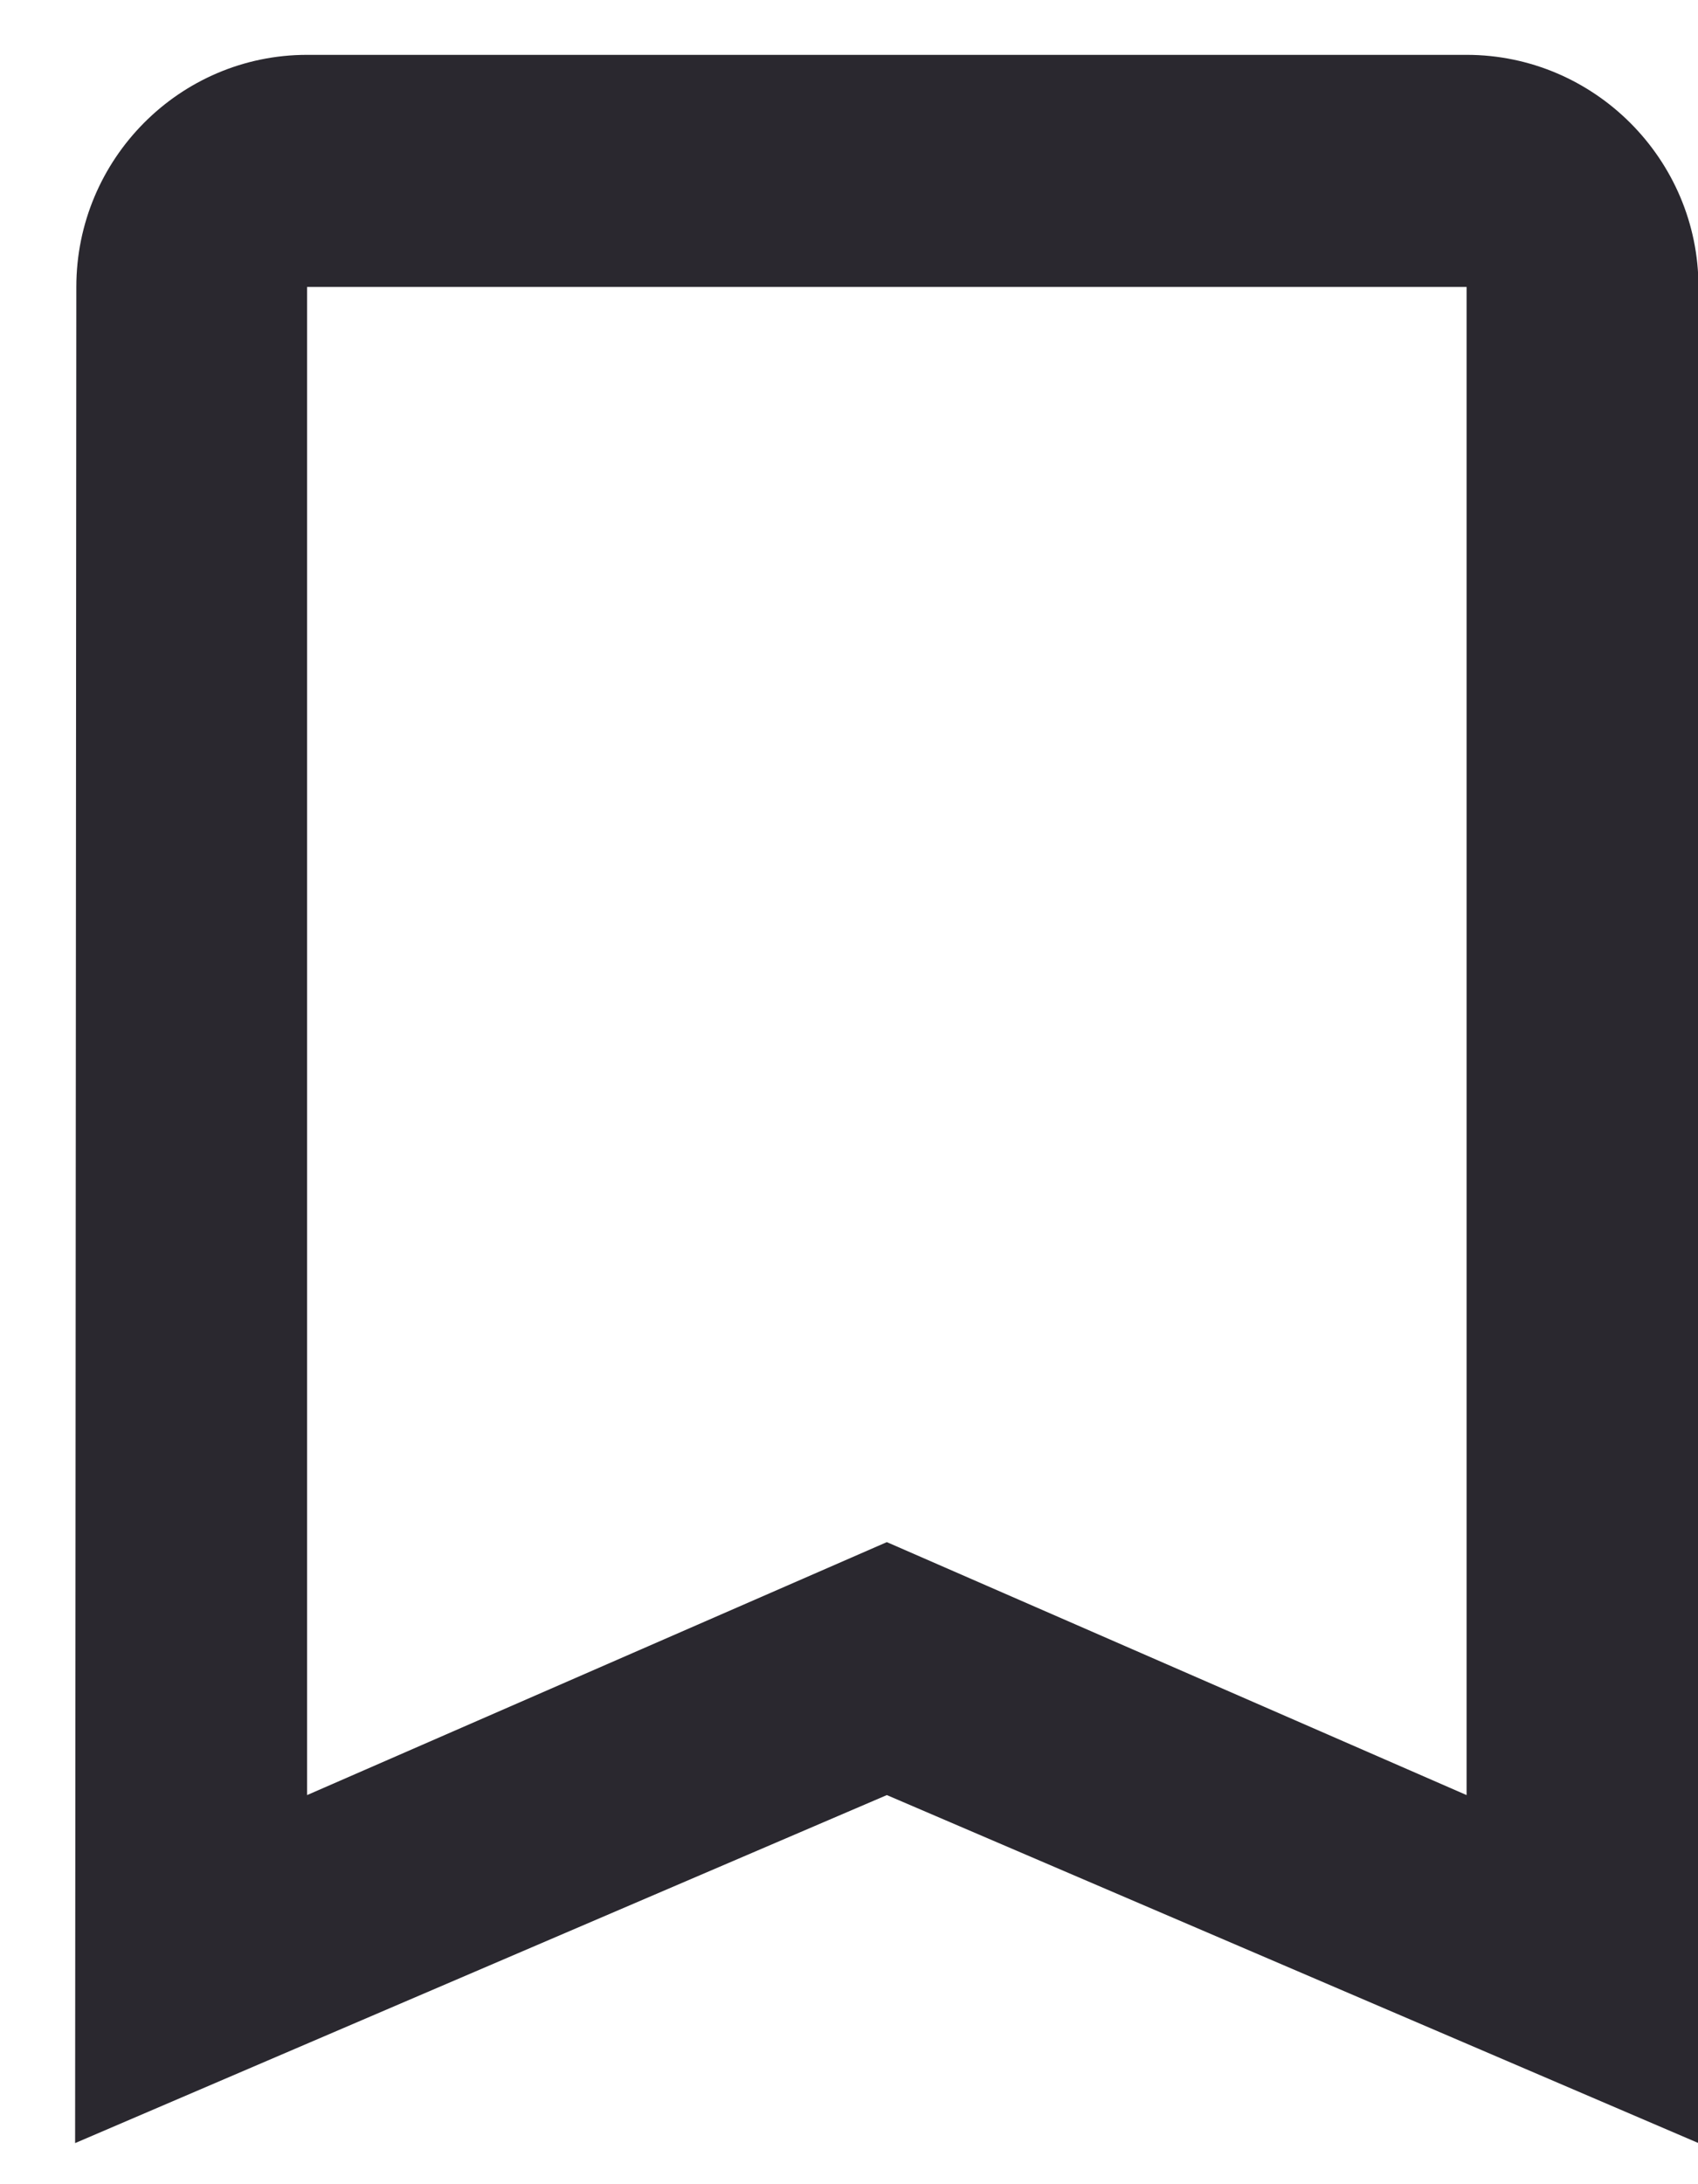 <svg width="21" height="27" viewBox="0 0 21 27" fill="none" xmlns="http://www.w3.org/2000/svg">
<path d="M18.138 0.678H3.798C2.22 0.678 0.944 1.969 0.944 3.547L0.929 26.492L10.968 22.19L21.006 26.492V3.547C21.006 1.969 19.716 0.678 18.138 0.678ZM18.138 22.19L10.968 19.063L3.798 22.19V3.547H18.138V22.19Z" fill="#2A282F"/>
</svg>
